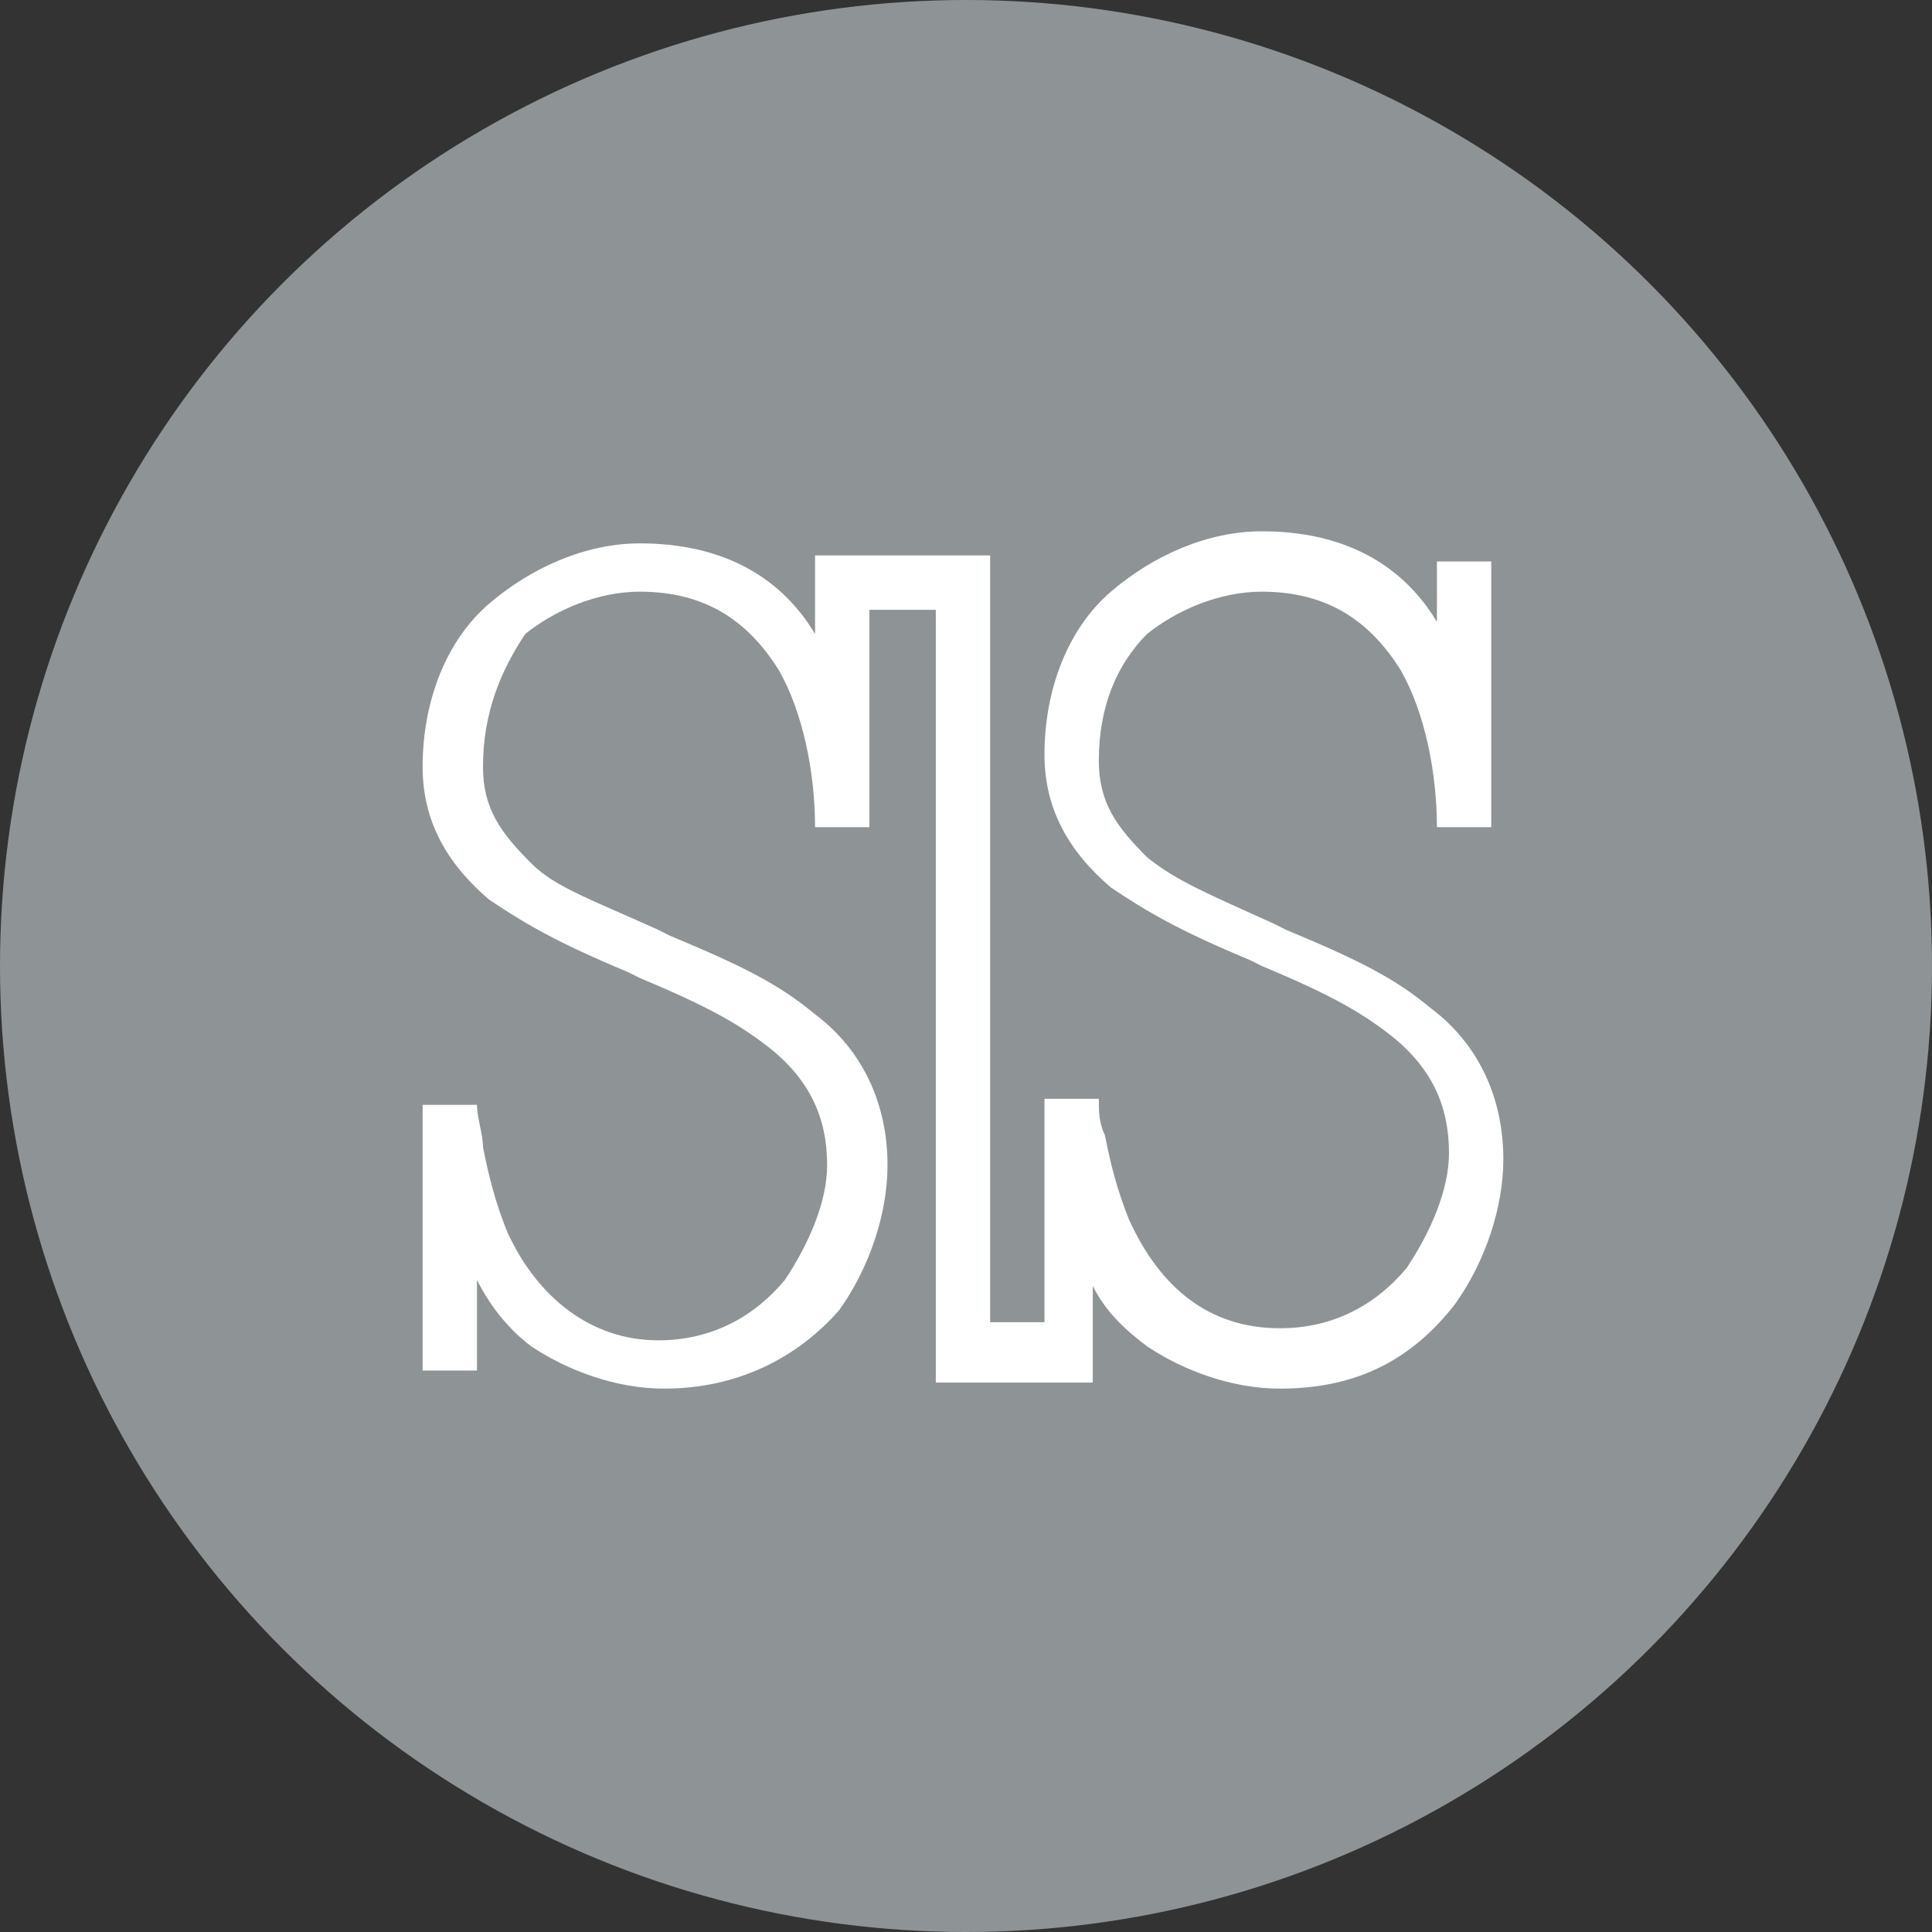 <svg enable-background="new 0 0 32 32" viewBox="0 0 32 32" xmlns="http://www.w3.org/2000/svg"><rect x="0" y="0" width="32" height="32" fill="#333333" stroke="none"/><circle clip-rule="evenodd" cx="16" cy="16" fill="#8e9495" fill-rule="evenodd" r="16"/><path d="m7.6 20.7c-.2-.5-.4-1-.5-1.5 0-.3-.1-.6-.1-.9h.9c0 .2.1.5.1.7.1.5.2.9.4 1.4.5 1.1 1.4 1.8 2.5 1.8.9 0 1.6-.4 2.1-1 .4-.6.7-1.3.7-1.9 0-.8-.3-1.4-.9-1.9-.5-.4-1-.7-2.2-1.2l-.2-.1c-1.2-.5-1.7-.8-2.3-1.2-.7-.6-1.1-1.3-1.1-2.2 0-1.1.4-2.1 1.1-2.7s1.6-1 2.5-1c1.3 0 2.3.5 2.9 1.5v-1.3h2.9v12.7h.9v-3.6-.1h.9c0 .2 0 .4.1.6.1.5.2.9.4 1.4.5 1.1 1.3 1.8 2.5 1.8.9 0 1.6-.4 2.1-1 .4-.6.7-1.3.7-1.9 0-.8-.3-1.4-.9-1.9-.5-.4-1-.7-2.2-1.2l-.2-.1c-1.2-.5-1.7-.8-2.3-1.2-.7-.6-1.1-1.3-1.1-2.2 0-1.1.4-2.1 1.1-2.7s1.6-1 2.5-1c1.3 0 2.3.5 2.9 1.5v-1h.9v4.4h-.9c0-.9-.2-1.9-.6-2.6-.5-.8-1.2-1.3-2.3-1.3-.7 0-1.4.3-1.9.7-.5.5-.8 1.2-.8 2.1 0 .7.3 1.1.8 1.6.5.4 1 .6 2.1 1.1l.2.1c1.2.5 1.8.8 2.4 1.3.8.6 1.2 1.5 1.2 2.5 0 .8-.3 1.7-.8 2.4-.7.9-1.6 1.4-2.9 1.4-.8 0-1.6-.3-2.2-.7-.4-.3-.7-.6-.9-1v1.6h-2.6v-12.8h-1.1v3.6h-.9c0-.9-.2-1.9-.6-2.6-.5-.8-1.2-1.3-2.3-1.3-.7 0-1.4.3-1.9.7-.4.6-.7 1.3-.7 2.2 0 .7.3 1.1.8 1.6.4.4 1 .6 2.1 1.1l.2.1c1.2.5 1.8.8 2.4 1.3.8.6 1.2 1.5 1.2 2.5 0 .8-.3 1.7-.8 2.4-.7.8-1.7 1.3-2.9 1.3-.8 0-1.6-.3-2.2-.7-.4-.3-.7-.7-.9-1.1v1.5h-.9v-4.4h.9v2.9c-.1-.1-.2-.3-.3-.5z" fill="#fff"/></svg>